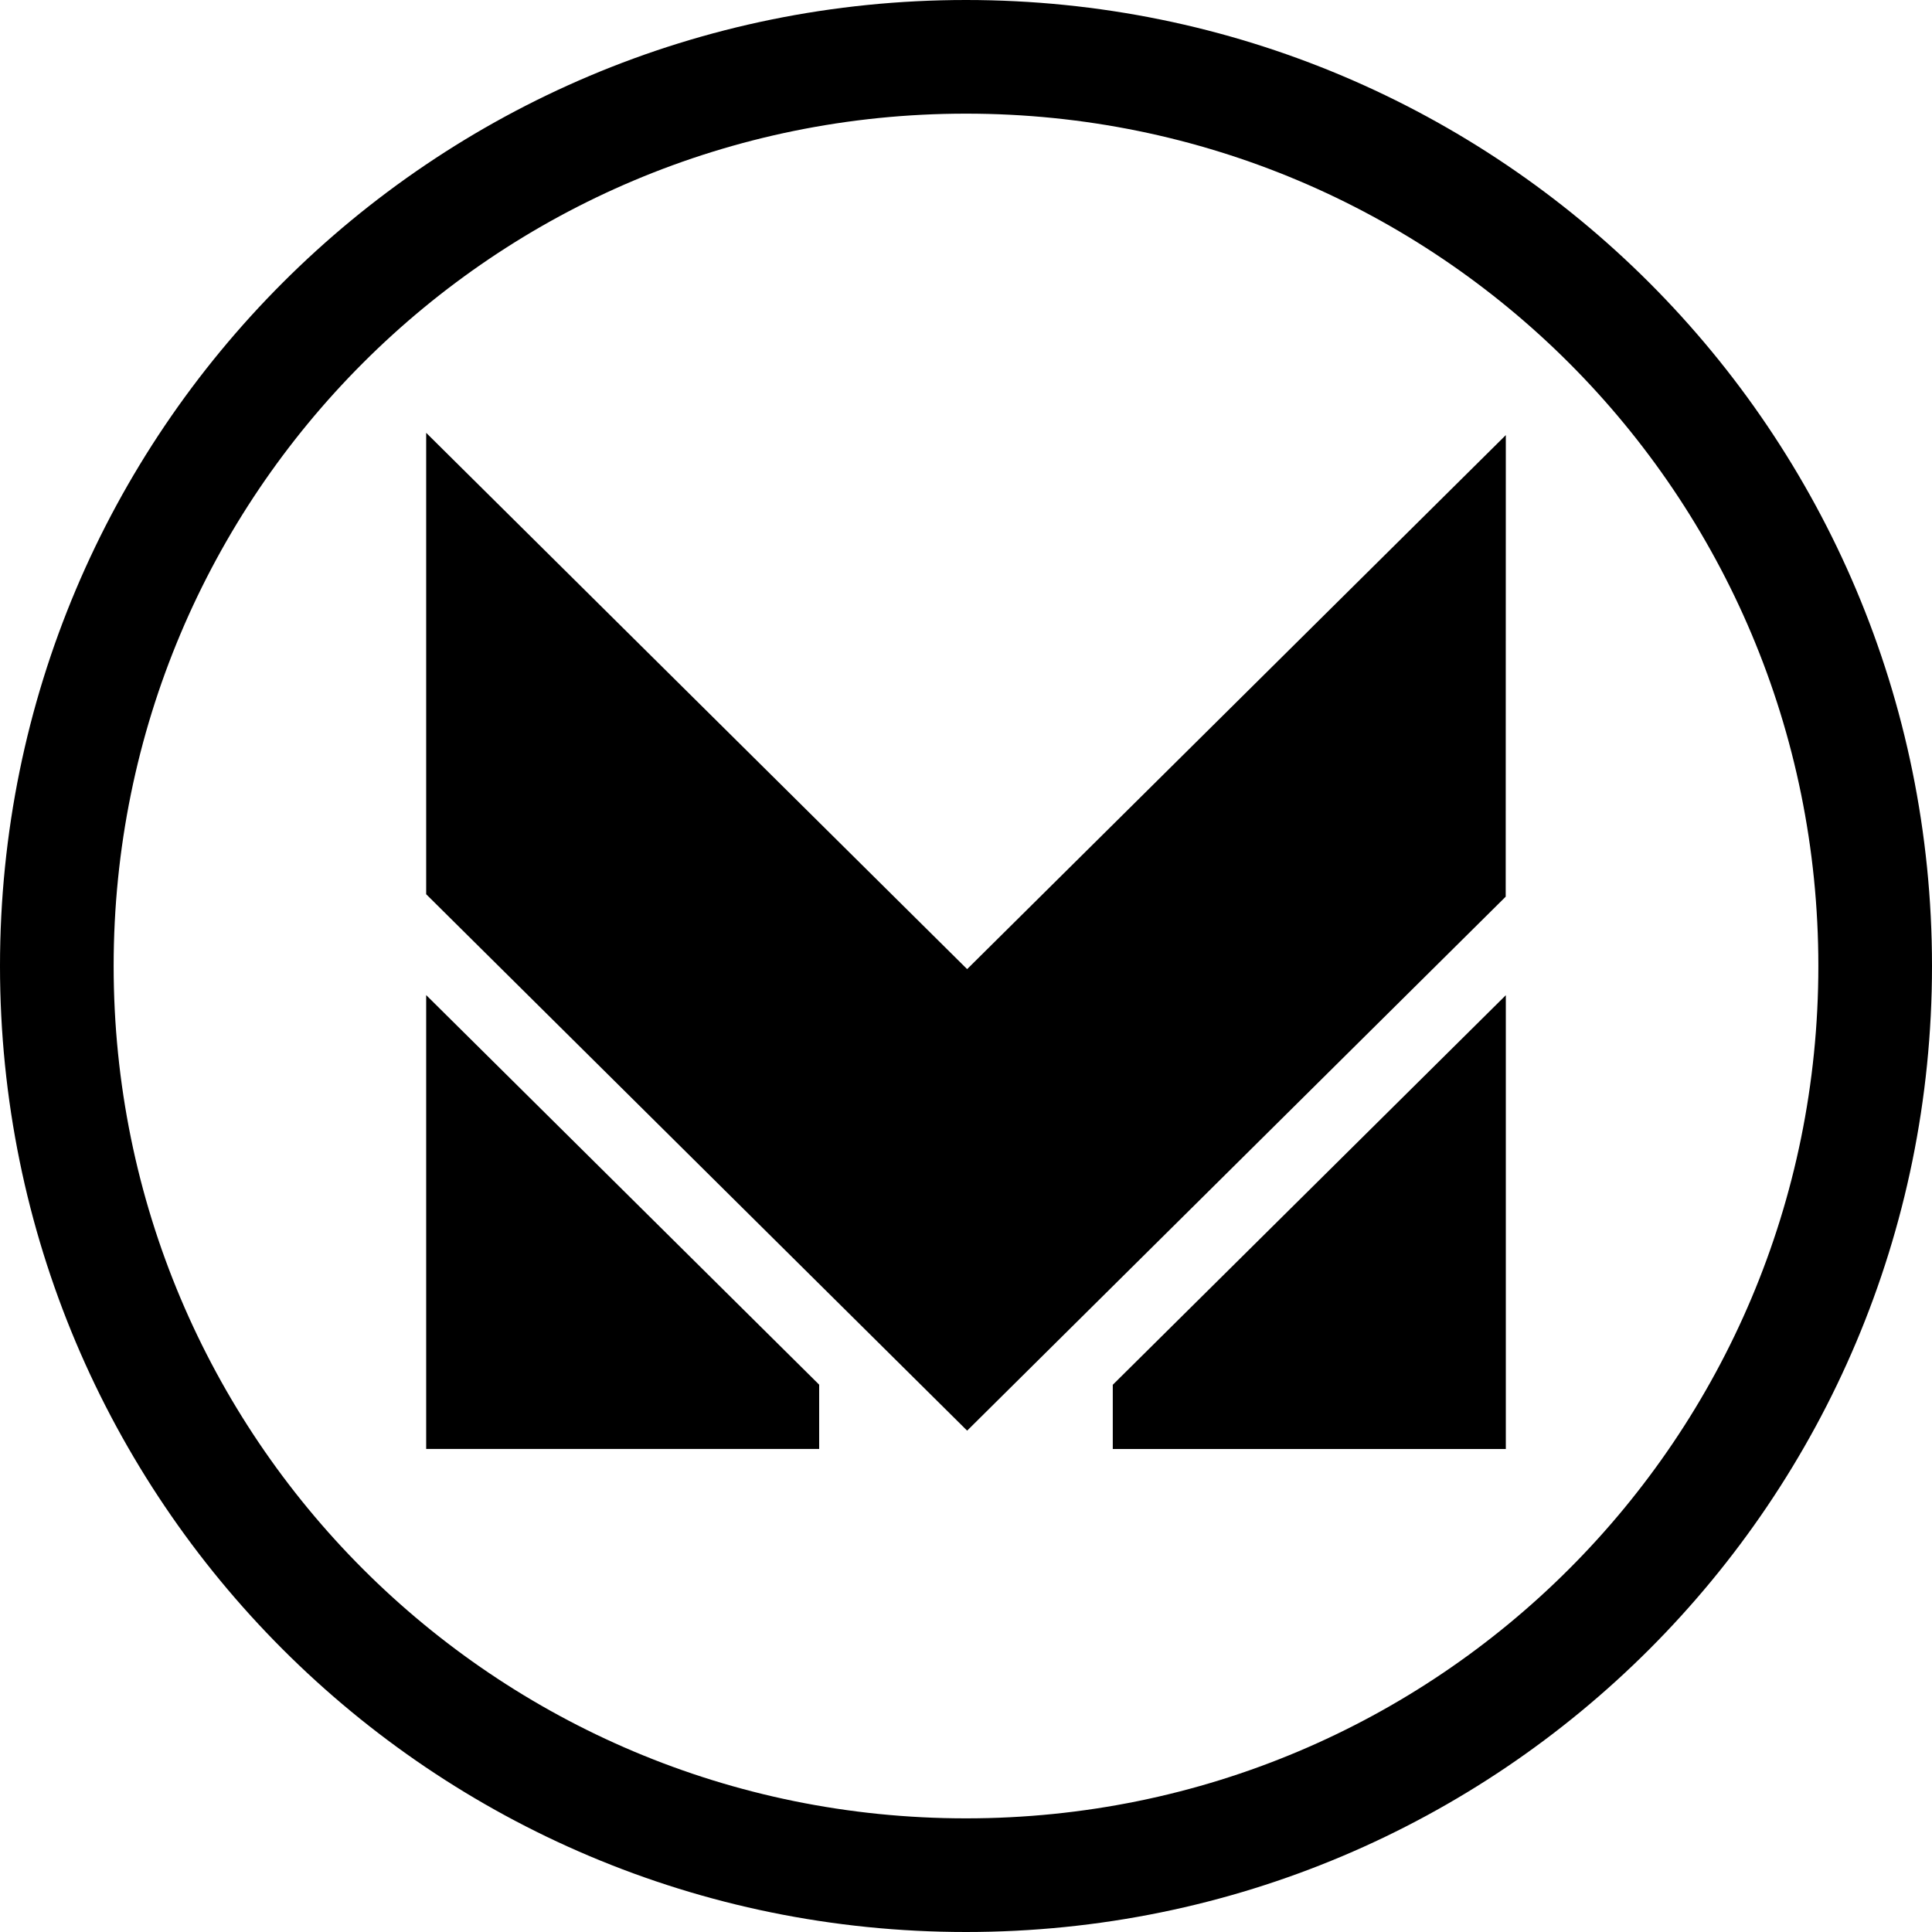 <svg xmlns="http://www.w3.org/2000/svg" viewBox="0 0 34 34" enable-background="new 0 0 50 50"><defs id="defs12"><style id="style3137" type="text/css">.fil0 {fill:#2250A3}</style></defs><path d="M17 34C7.6 34 0 26.4 0 17S7.6 0 17 0s17 7.6 17 17-7.6 17-17 17zm0-32C8.7 2 2 8.7 2 17s6.7 15 15 15 15-6.7 15-15S25.3 2 17 2z" id="path4"/><style id="style4" type="text/css">.st0{fill:#0168D3;} .st1{fill:#FC020D;stroke:#fff;stroke-width:10;} .st2{fill:none;stroke:#fff;stroke-width:8;}</style><path id="path4126" d="M17.02 25.177l-9.52-9.44v-8.12l9.52 9.438 9.48-9.398-.002 8.123-9.478 9.397zm-2.604-.808v1.13H7.5v-7.987l6.916 6.856zM26.5 17.513V25.5h-6.917v-1.13l6.917-6.856z" clip-rule="evenodd" fill-rule="evenodd"/></svg>